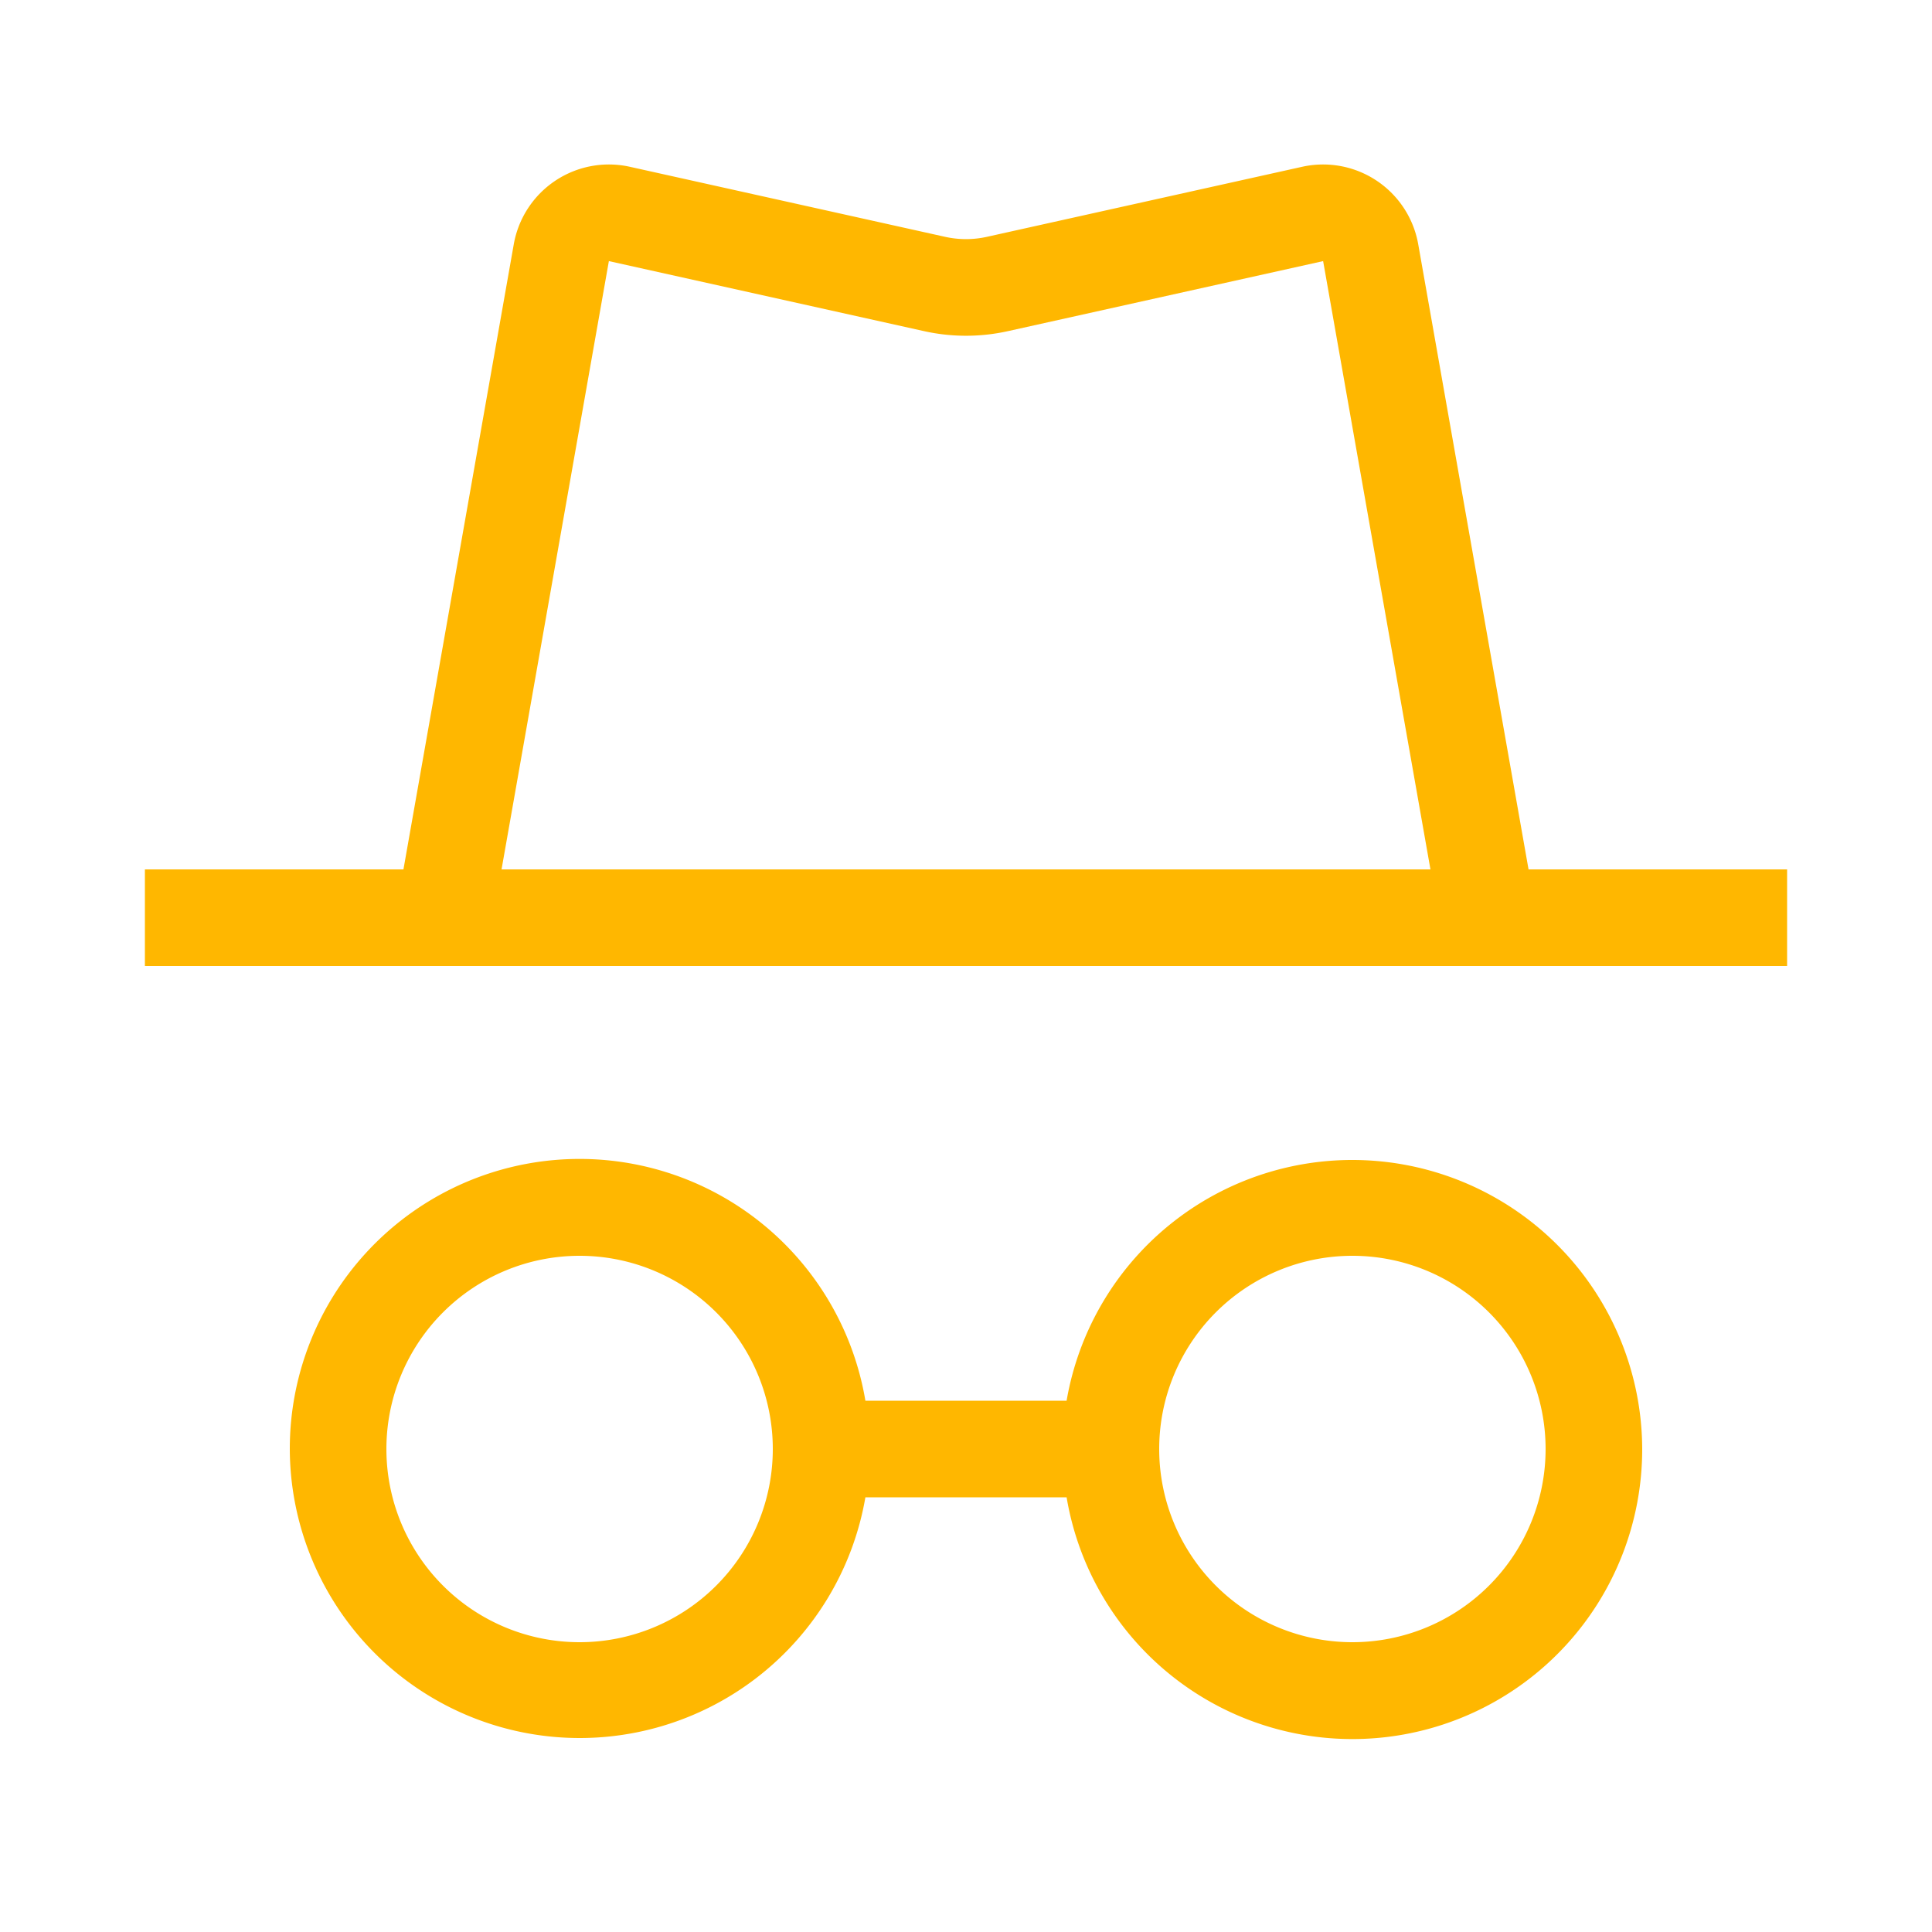 <svg xmlns="http://www.w3.org/2000/svg" width="40" height="40" viewBox="0 0 40 40">
    <path fill="#ffb700" fill-rule="evenodd" d="M8.353 18l2.284-12.942a2 2 0 0 1 2.403-1.605l6.526 1.45a2 2 0 0 0 .868 0l6.526-1.45a2 2 0 0 1 2.403 1.605L31.647 18H37v2H3v-2h5.353zm2.03 0h19.233L27.394 5.406l-6.526 1.45a4 4 0 0 1-1.736 0l-6.526-1.45L10.384 18zm11.7 13h-4.166A6.002 6.002 0 0 1 6 30a6 6 0 0 1 11.917-1h4.166A6.002 6.002 0 0 1 34 30a6 6 0 0 1-11.917 1zM12 34a4 4 0 1 0 0-8 4 4 0 0 0 0 8zm16 0a4 4 0 1 0 0-8 4 4 0 0 0 0 8z"/>
</svg>
